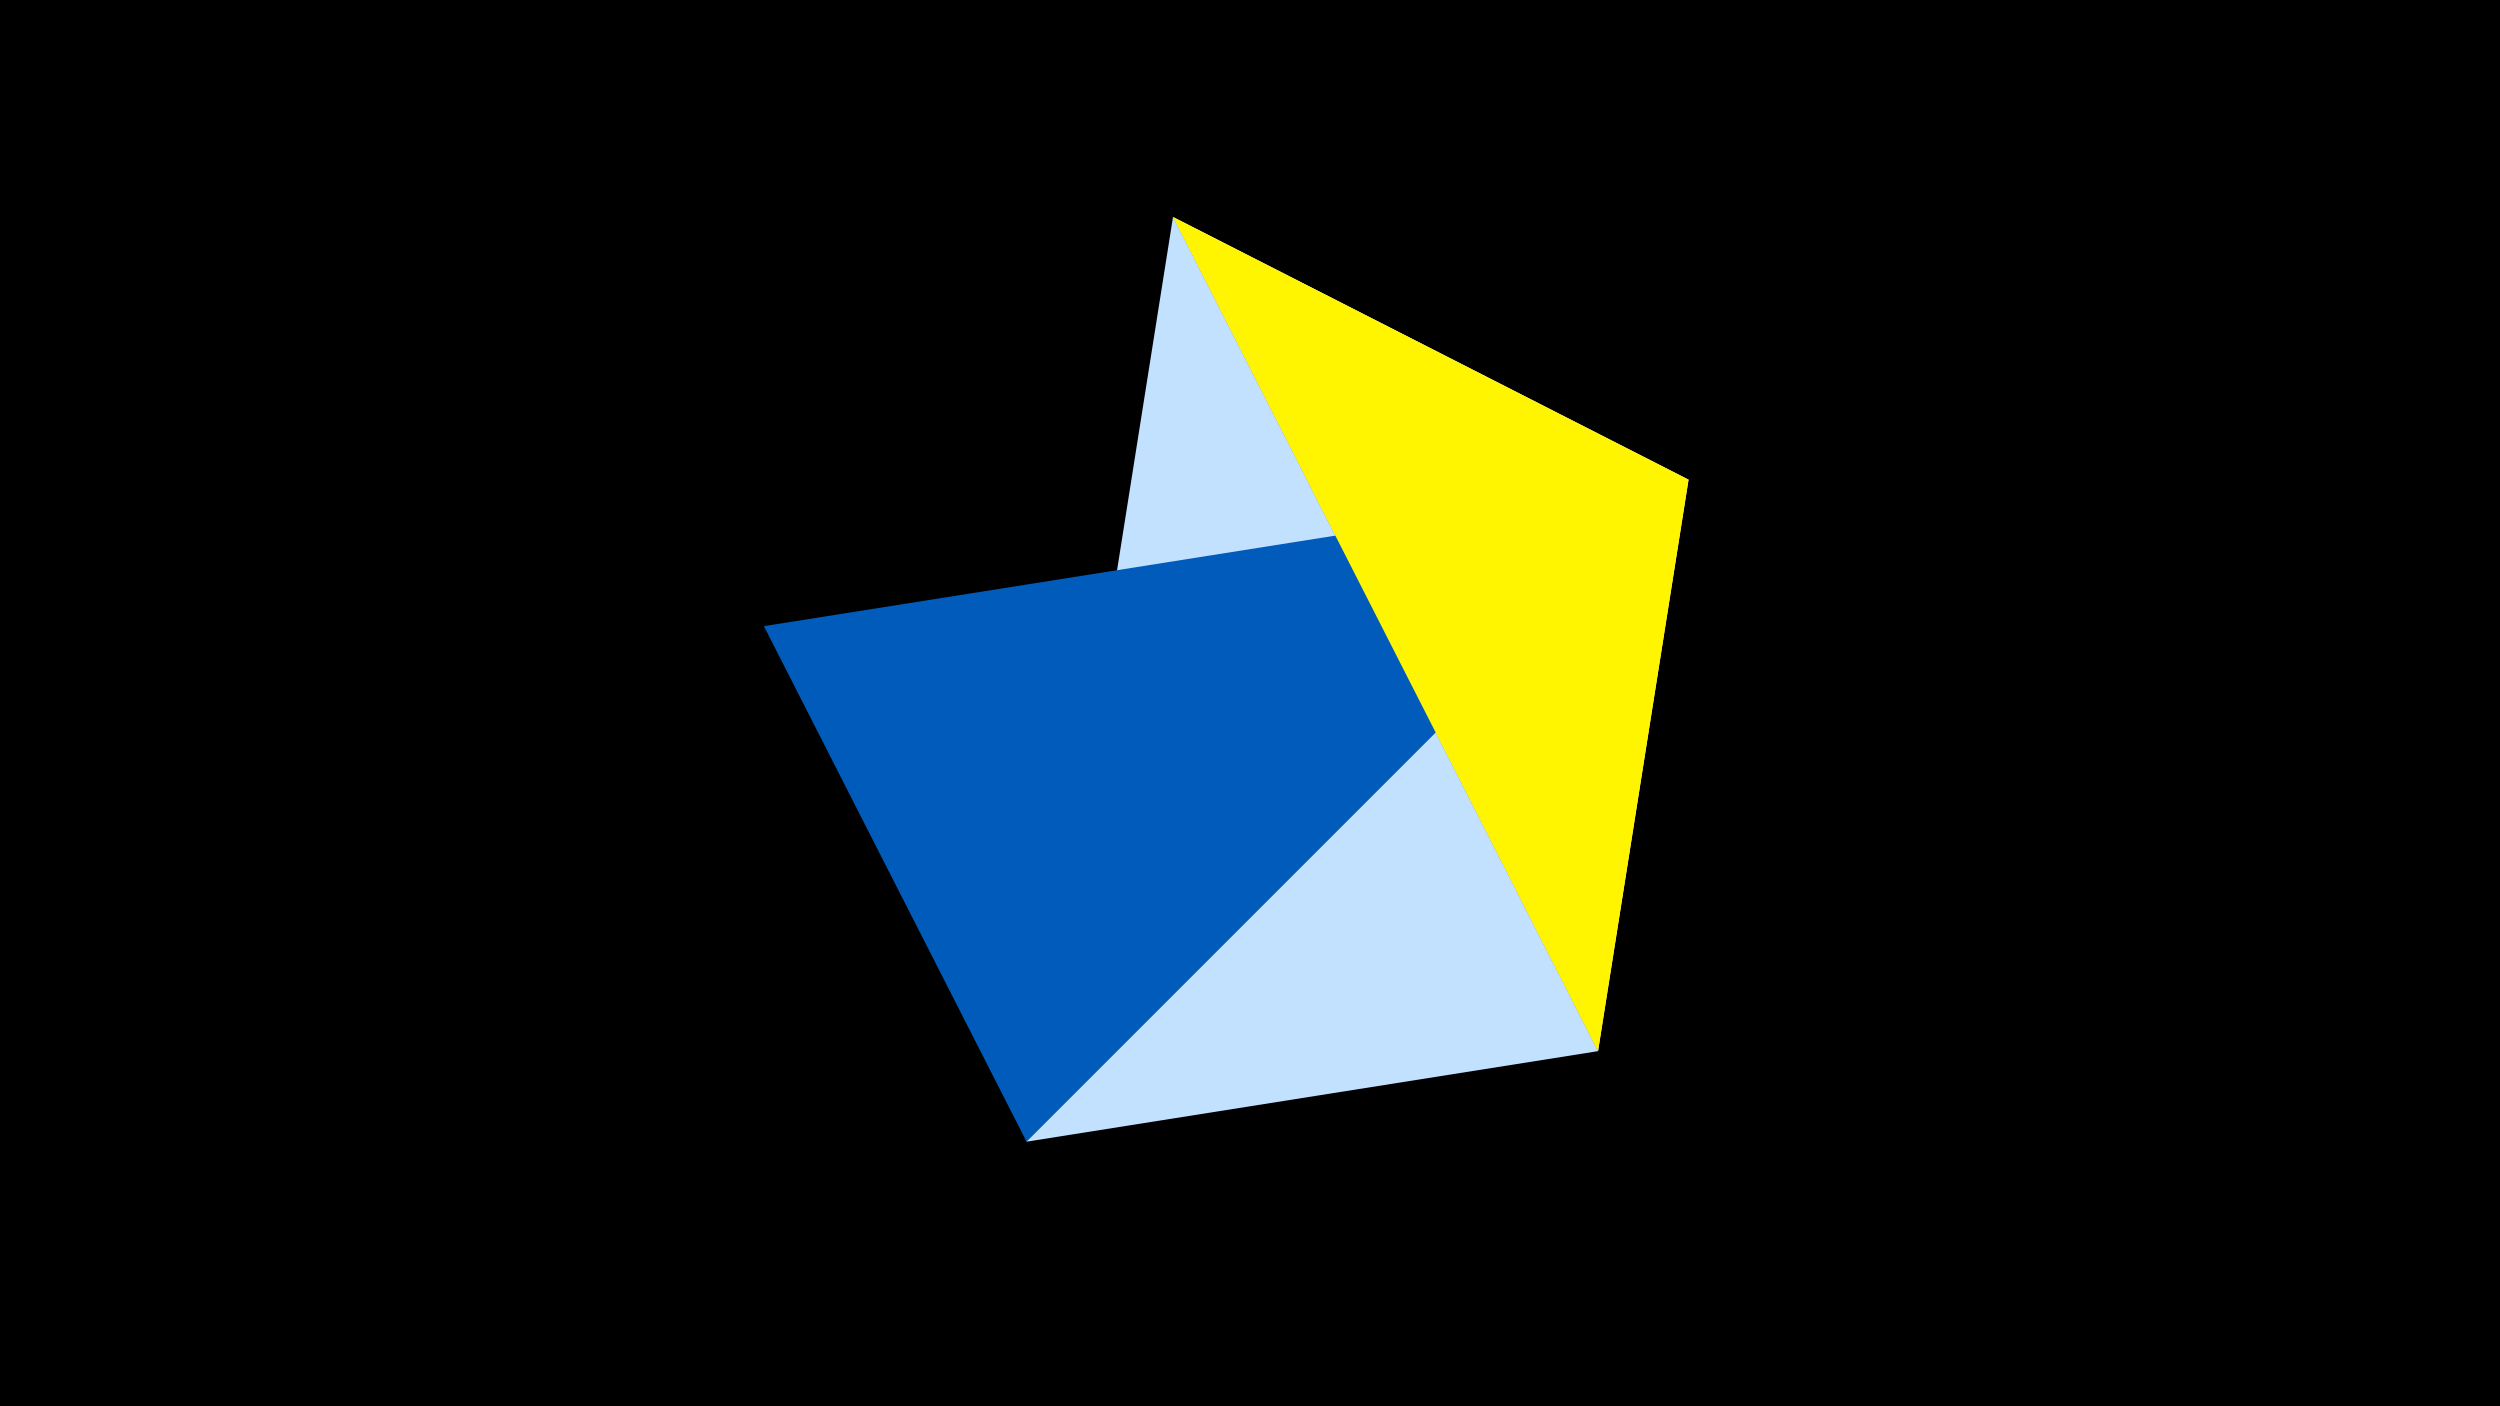 <svg width="1200" height="675" viewBox="-500 -500 1200 675" xmlns="http://www.w3.org/2000/svg"><title>juwel 19142</title><path d="M-500-500h1200v675h-1200z" fill="#000"/><path d="M-7.255,48L63.042,-395.841 267.054,4.554 Z" fill="#c2e1ff"/><path d="M63.042,-395.841L267.054,4.554 310.5,-269.755 Z" fill="#fff"/><path d="M310.5,-269.755L-133.341,-199.458 -7.255,48 Z" fill="#005bbb"/><path d="M267.054,4.554L63.042,-395.841 310.5,-269.755 Z" fill="#fff500"/></svg>